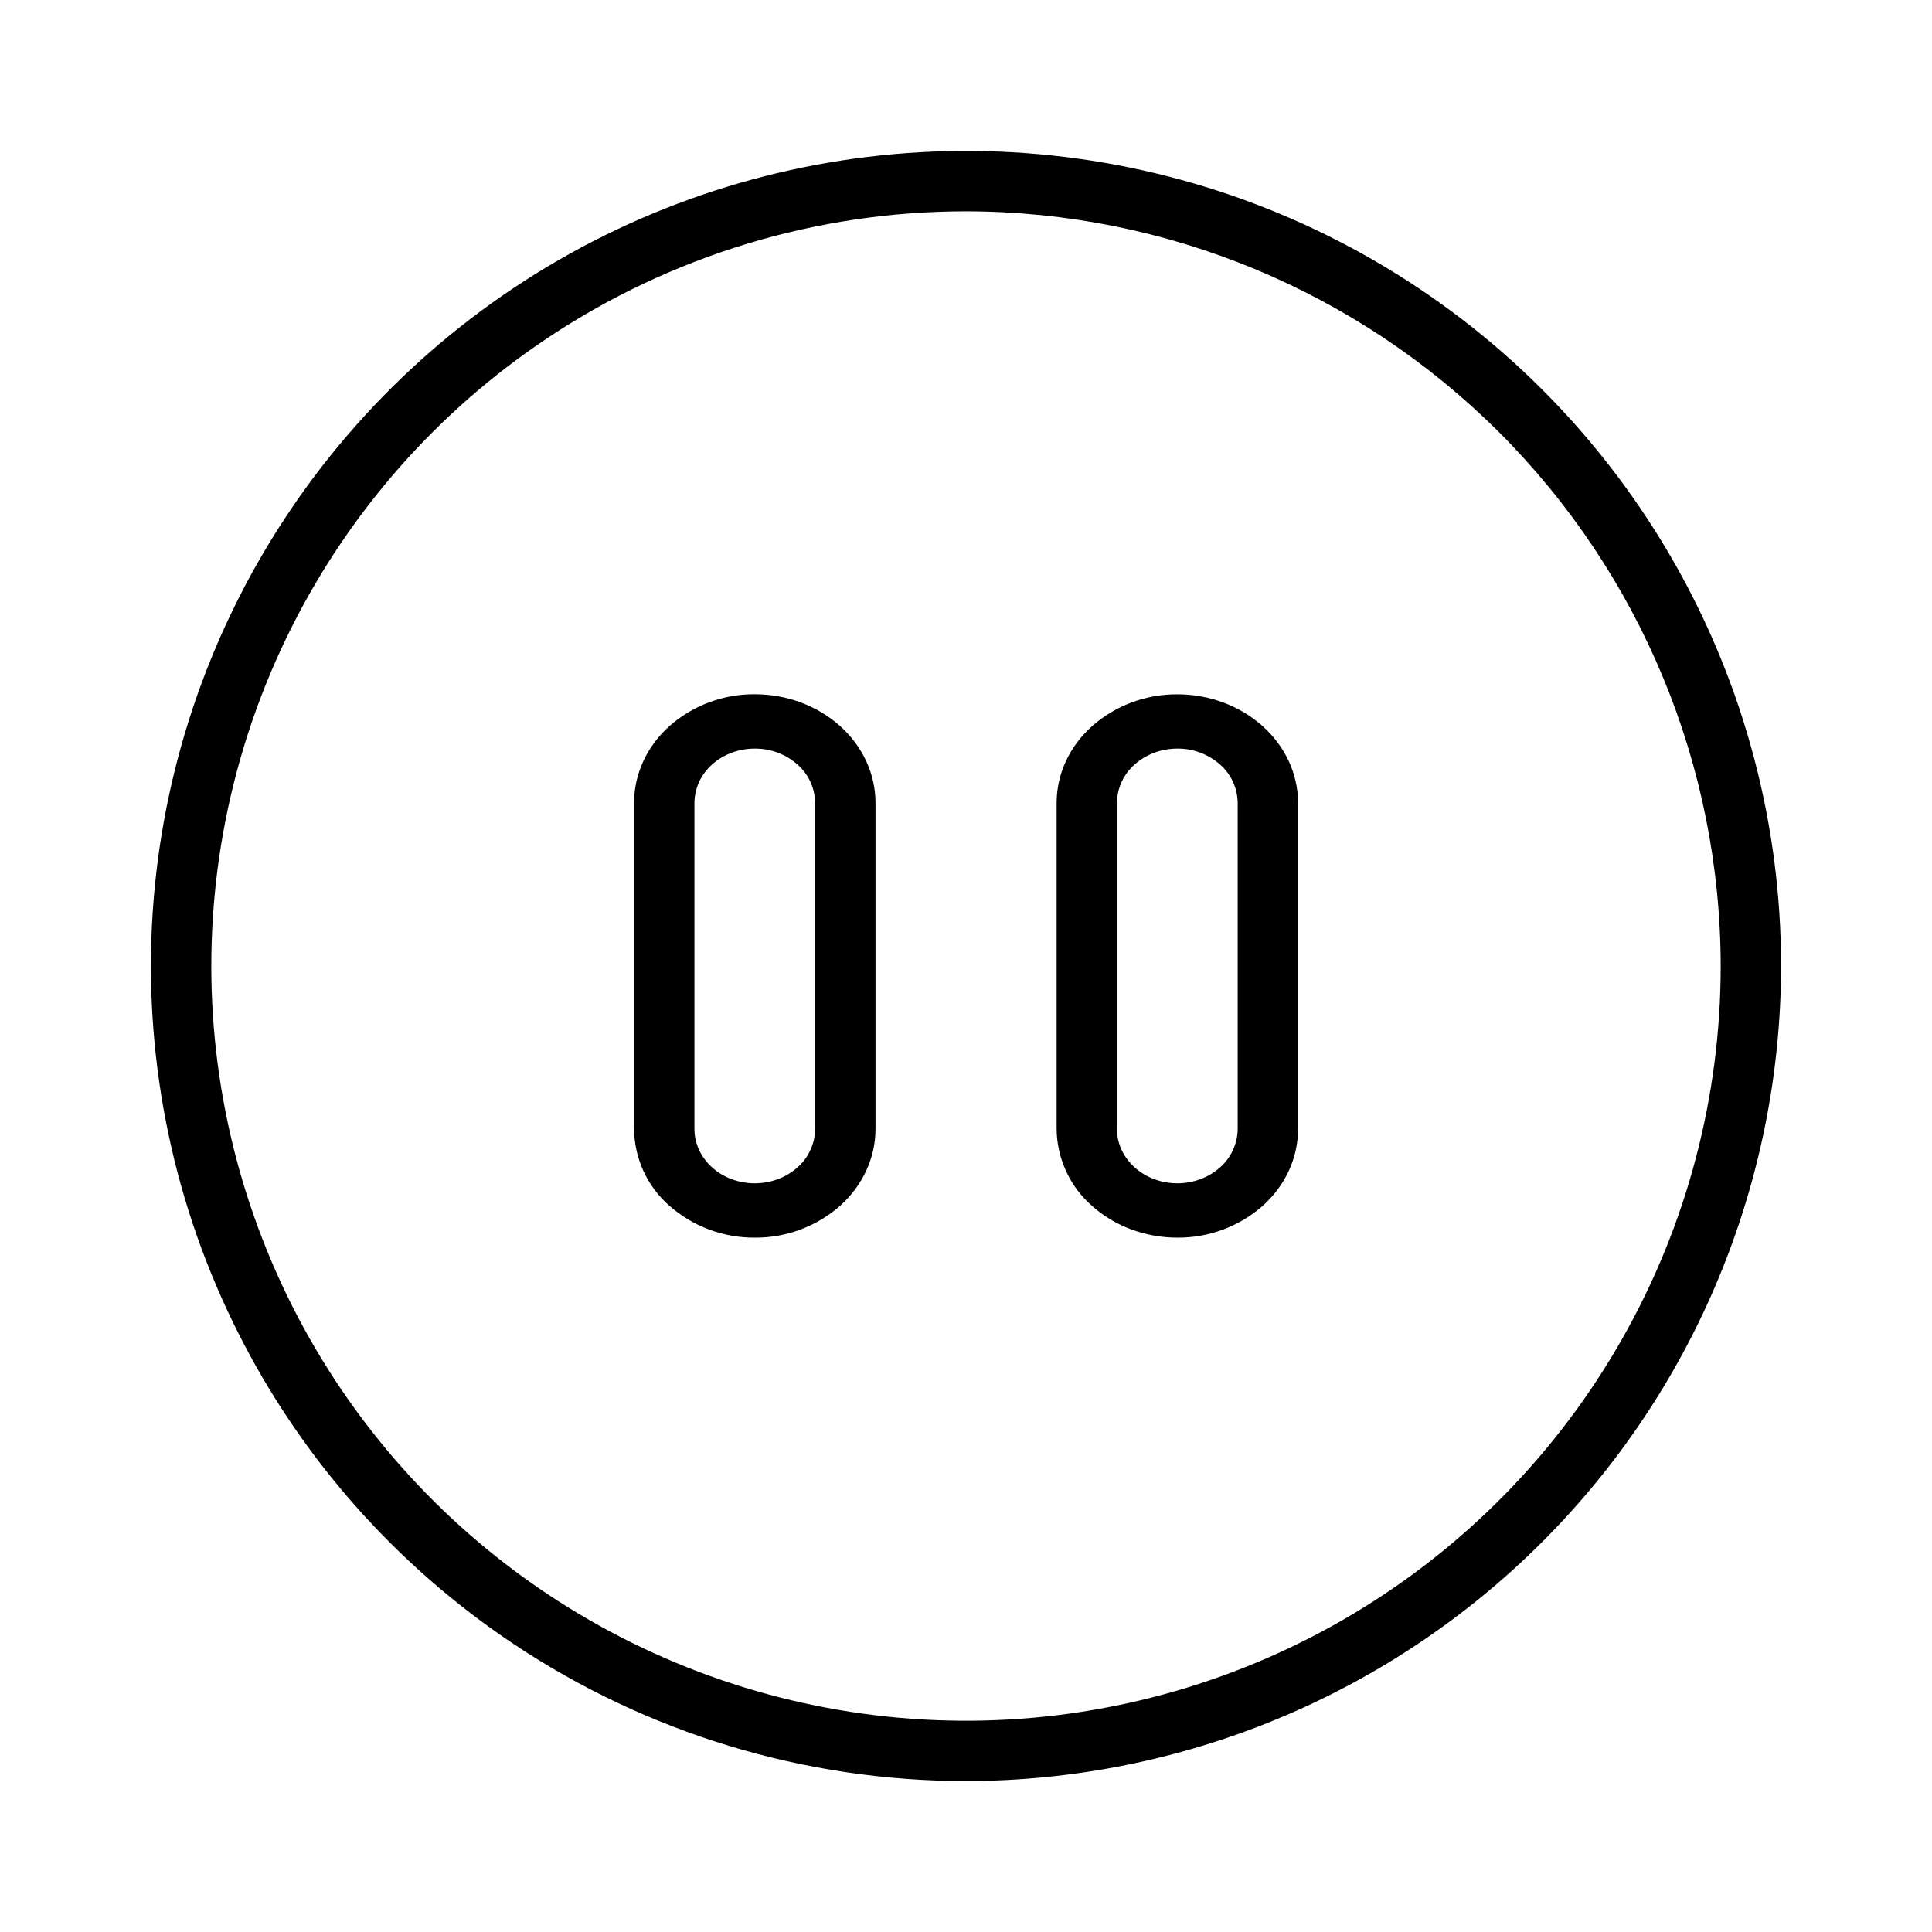 <svg xmlns="http://www.w3.org/2000/svg" width="32" height="32" viewBox="0 0 32 32"><path d="M13.915 19.972C13.524 20.315 13.022 20.503 12.502 20.499C11.982 20.503 11.479 20.315 11.088 19.972C10.906 19.813 10.76 19.618 10.659 19.399C10.558 19.179 10.505 18.941 10.502 18.7V13.3C10.502 12.822 10.712 12.364 11.087 12.027C11.478 11.683 11.981 11.495 12.502 11.499C13.032 11.499 13.541 11.689 13.916 12.027C14.291 12.364 14.501 12.822 14.501 13.299V18.699C14.501 19.177 14.29 19.634 13.915 19.972ZM11.795 12.662C11.704 12.742 11.631 12.839 11.58 12.949C11.53 13.059 11.503 13.178 11.502 13.299V18.699C11.502 18.939 11.607 19.167 11.794 19.335C11.981 19.505 12.236 19.599 12.501 19.599C12.767 19.599 13.021 19.504 13.208 19.336C13.299 19.257 13.372 19.159 13.422 19.049C13.473 18.94 13.5 18.821 13.501 18.7V13.3C13.5 13.179 13.473 13.06 13.423 12.95C13.373 12.841 13.3 12.743 13.209 12.663C13.014 12.491 12.762 12.397 12.502 12.399C12.236 12.399 11.982 12.494 11.794 12.663L11.795 12.662ZM18.087 12.028C18.477 11.685 18.98 11.497 19.5 11.5C20.03 11.5 20.538 11.69 20.913 12.027C21.289 12.365 21.5 12.822 21.5 13.299V18.699C21.5 19.177 21.29 19.635 20.915 19.972C20.524 20.316 20.02 20.503 19.5 20.499C18.97 20.499 18.461 20.309 18.086 19.972C17.904 19.813 17.758 19.618 17.658 19.399C17.557 19.179 17.503 18.941 17.501 18.7V13.3C17.501 12.822 17.711 12.365 18.087 12.028ZM20.207 19.336C20.298 19.257 20.371 19.159 20.421 19.049C20.472 18.94 20.499 18.821 20.5 18.7V13.3C20.499 13.179 20.472 13.06 20.422 12.95C20.372 12.841 20.299 12.743 20.208 12.663C20.013 12.491 19.761 12.397 19.501 12.399C19.235 12.399 18.981 12.494 18.793 12.663C18.702 12.742 18.629 12.84 18.578 12.95C18.528 13.059 18.501 13.178 18.5 13.299V18.699C18.5 18.939 18.606 19.167 18.793 19.335C18.981 19.505 19.235 19.599 19.5 19.599C19.766 19.599 20.02 19.504 20.207 19.336Z M8.5 27.225C10.72 28.708 13.33 29.5 16 29.5C19.579 29.496 23.011 28.072 25.542 25.541C28.072 23.011 29.496 19.579 29.5 16C29.5 13.668 28.896 11.375 27.746 9.346C26.596 7.317 24.941 5.62 22.94 4.421C20.94 3.222 18.663 2.561 16.331 2.504C14 2.447 11.693 2.995 9.636 4.094C7.579 5.194 5.842 6.807 4.594 8.778C3.347 10.748 2.631 13.008 2.516 15.338C2.402 17.667 2.893 19.987 3.942 22.07C4.99 24.153 6.561 25.929 8.5 27.225ZM9.056 5.607C11.111 4.233 13.528 3.5 16 3.5C19.314 3.504 22.491 4.822 24.835 7.165C27.178 9.509 28.496 12.686 28.5 16C28.5 18.16 27.941 20.282 26.876 22.162C25.812 24.041 24.279 25.612 22.427 26.722C20.574 27.832 18.466 28.444 16.307 28.497C14.148 28.55 12.012 28.043 10.108 27.025C8.203 26.007 6.595 24.513 5.439 22.688C4.284 20.863 3.621 18.771 3.515 16.614C3.409 14.457 3.864 12.309 4.835 10.38C5.806 8.451 7.26 6.807 9.056 5.607Z"/></svg>